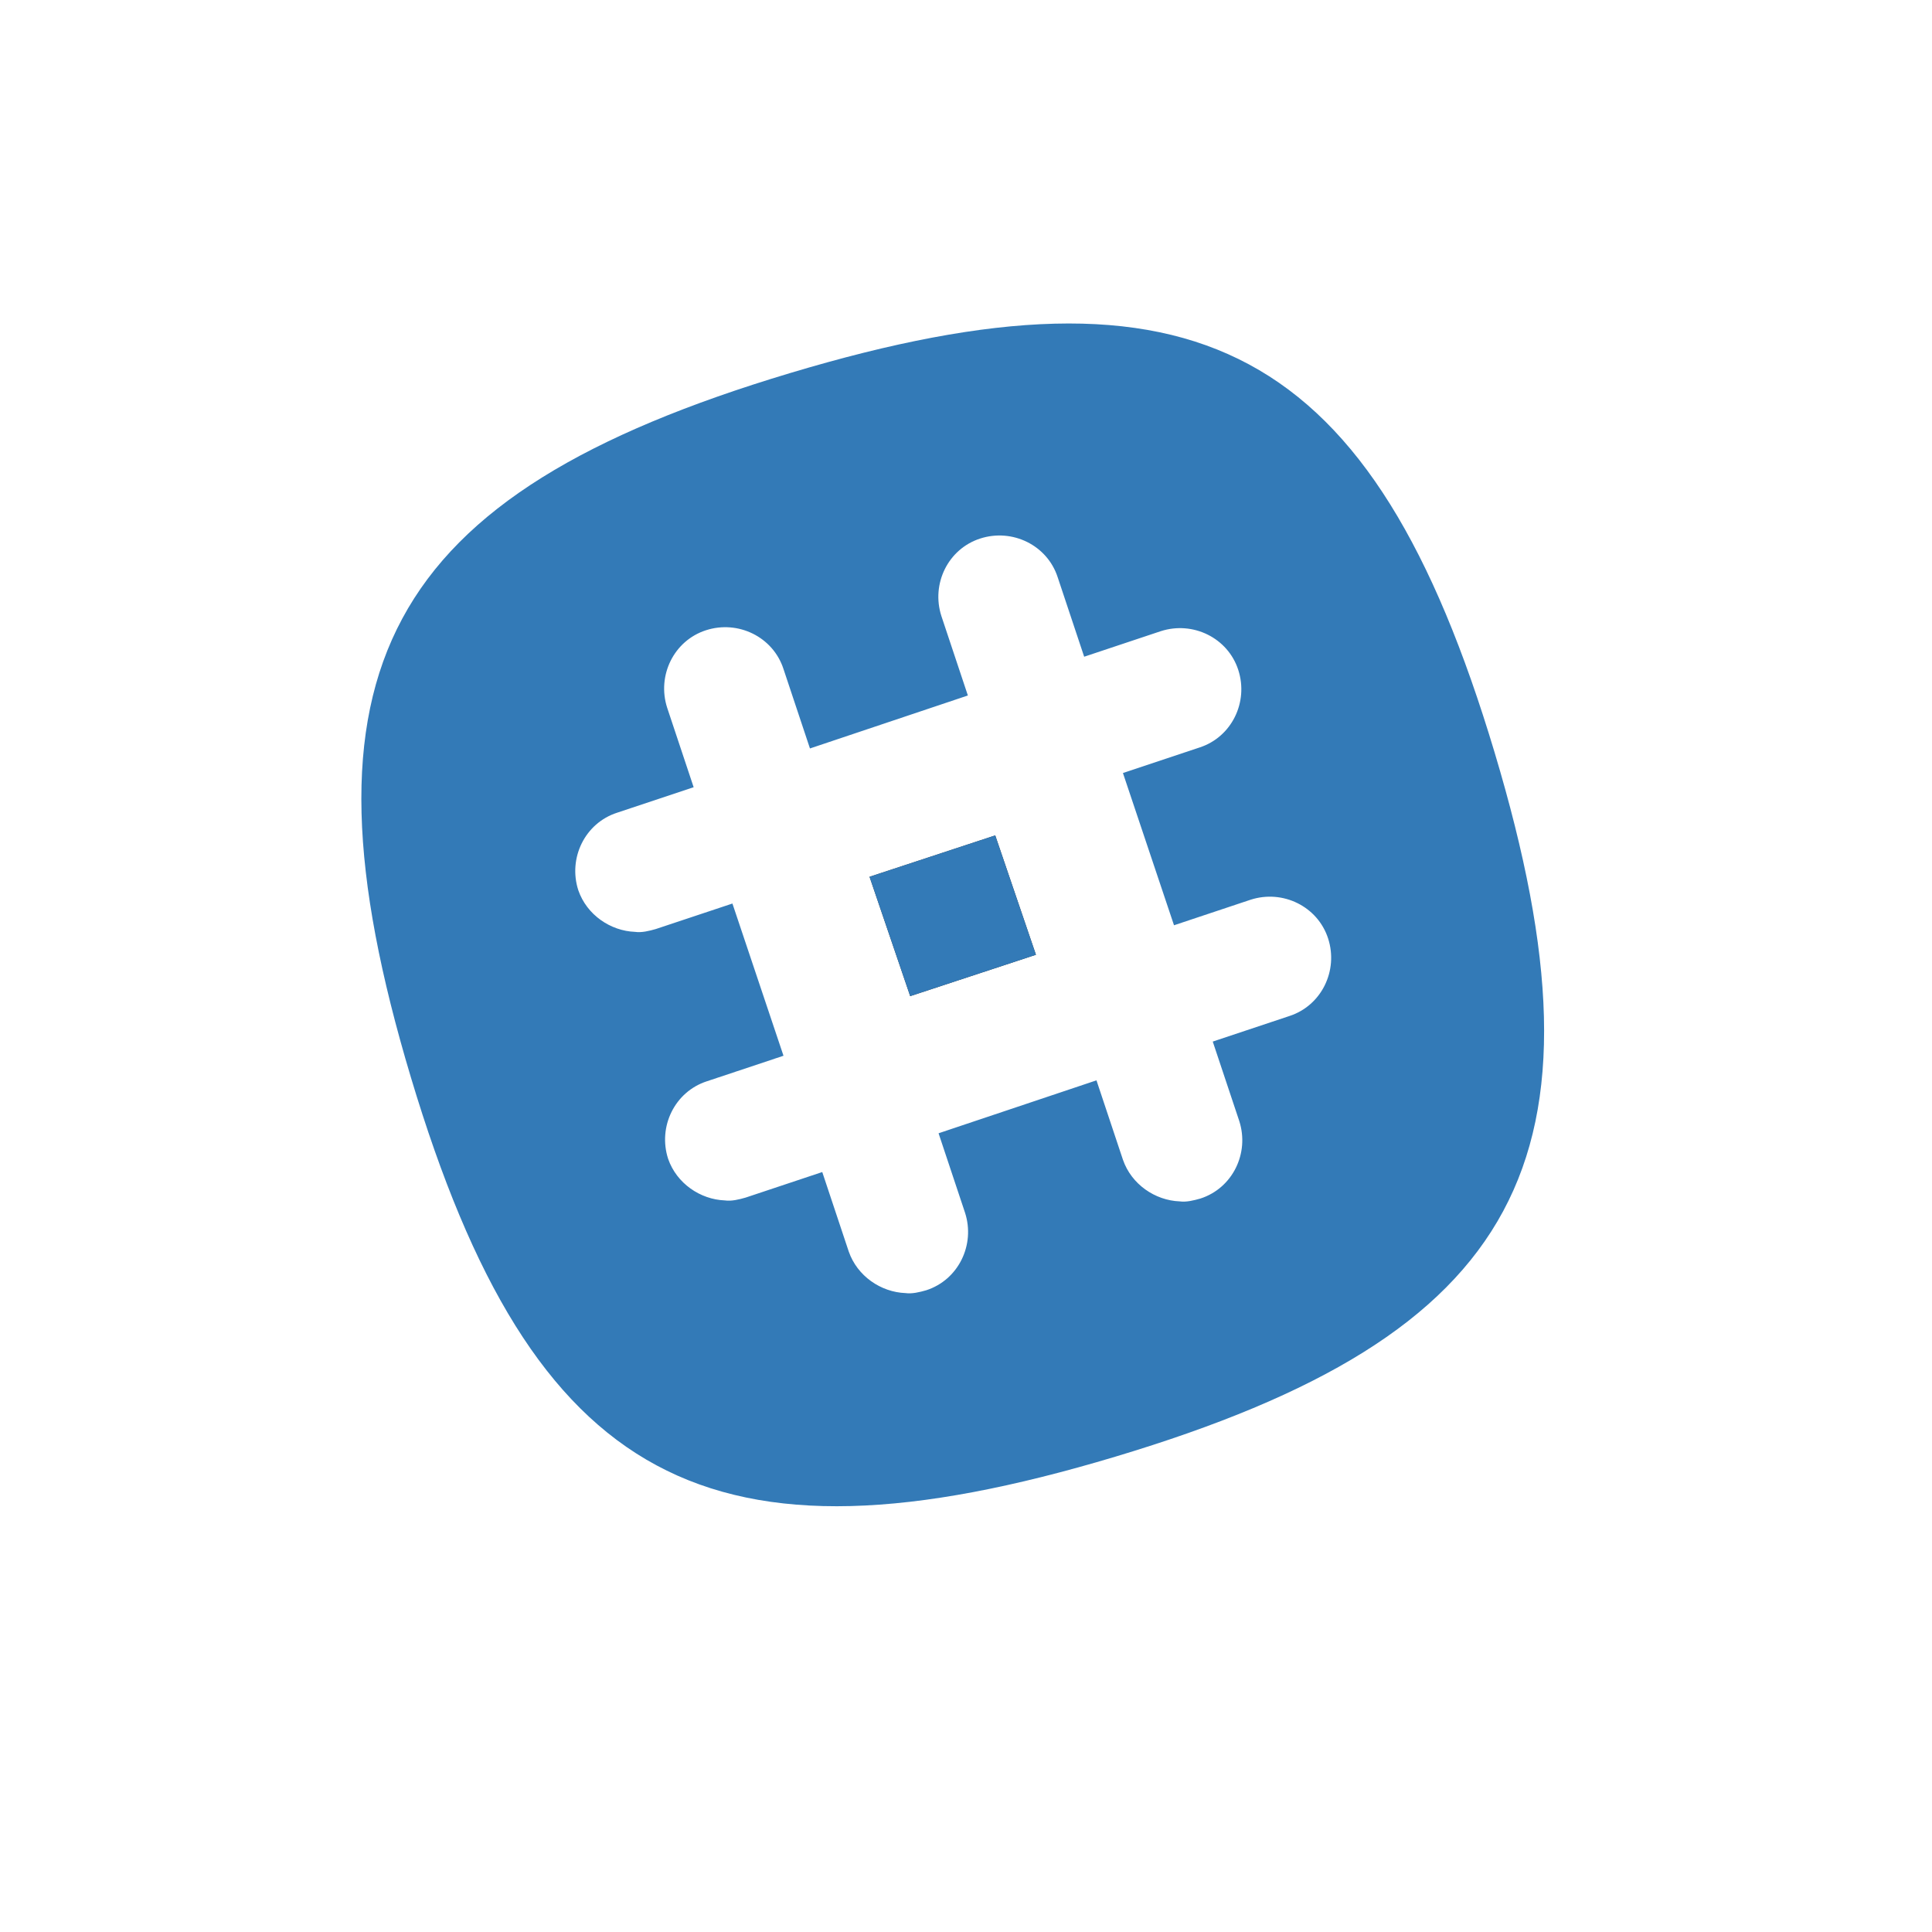 <?xml version="1.0" encoding="UTF-8" standalone="no"?>
<svg width="60px" height="60px" viewBox="0 0 60 60" version="1.1" xmlns="http://www.w3.org/2000/svg" xmlns:xlink="http://www.w3.org/1999/xlink" xmlns:sketch="http://www.bohemiancoding.com/sketch/ns">
    <!-- Generator: Sketch 3.3.3 (12081) - http://www.bohemiancoding.com/sketch -->
    <title>Untitled</title>
    <desc>Created with Sketch.</desc>
    <defs></defs>
    <g id="Page-1" stroke="none" stroke-width="1" fill="none" fill-rule="evenodd" sketch:type="MSPage">
        <g id="Rectangle-path-+-Rectangle-path-+-Shape" sketch:type="MSLayerGroup" transform="translate(11, 10)">
            <path d="M16.004,17.229 L19.908,15.944 L21.172,19.651 L17.267,20.936 L16.004,17.229 L16.004,17.229 Z" id="Rectangle-path" fill="#2D333A" sketch:type="MSShapeGroup"></path>
            <path d="M16.004,17.229 L19.908,15.944 L21.172,19.651 L17.267,20.936 L16.004,17.229 L16.004,17.229 Z" id="Rectangle-path" fill="#337AB7" sketch:type="MSShapeGroup"></path>
            <path d="M35.414,13.361 C31.626,0.734 26.164,-2.202 13.537,1.586 C0.91,5.374 -2.026,10.836 1.762,23.463 C5.55,36.09 11.012,39.026 23.639,35.238 C36.266,31.45 39.202,25.988 35.414,13.361 L35.414,13.361 Z M29.042,21.554 L26.663,22.347 L27.486,24.813 C27.809,25.812 27.28,26.898 26.282,27.221 C26.076,27.28 25.841,27.339 25.636,27.31 C24.872,27.28 24.138,26.781 23.874,26.017 L23.052,23.551 L18.148,25.195 L18.97,27.662 C19.293,28.66 18.764,29.747 17.766,30.07 C17.56,30.129 17.325,30.187 17.12,30.158 C16.356,30.129 15.622,29.629 15.358,28.866 L14.536,26.399 L12.157,27.192 C11.952,27.251 11.717,27.31 11.511,27.28 C10.748,27.251 10.013,26.752 9.749,25.988 C9.426,24.99 9.955,23.903 10.953,23.58 L13.332,22.787 L11.746,18.06 L9.367,18.852 C9.162,18.911 8.927,18.97 8.721,18.94 C7.958,18.911 7.224,18.412 6.96,17.648 C6.637,16.65 7.165,15.563 8.163,15.24 L10.542,14.448 L9.72,11.981 C9.397,10.983 9.925,9.896 10.924,9.573 C11.922,9.25 13.009,9.779 13.332,10.777 L14.154,13.244 L19.058,11.599 L18.236,9.133 C17.913,8.134 18.441,7.048 19.44,6.725 C20.438,6.402 21.525,6.93 21.848,7.929 L22.67,10.395 L25.048,9.602 C26.047,9.279 27.133,9.808 27.456,10.806 C27.779,11.805 27.251,12.891 26.252,13.214 L23.874,14.007 L25.46,18.735 L27.838,17.942 C28.837,17.619 29.923,18.148 30.246,19.146 C30.569,20.144 30.04,21.231 29.042,21.554 L29.042,21.554 Z" id="Shape" fill="#337AB7" sketch:type="MSShapeGroup"></path>
        </g>
    </g>
</svg>